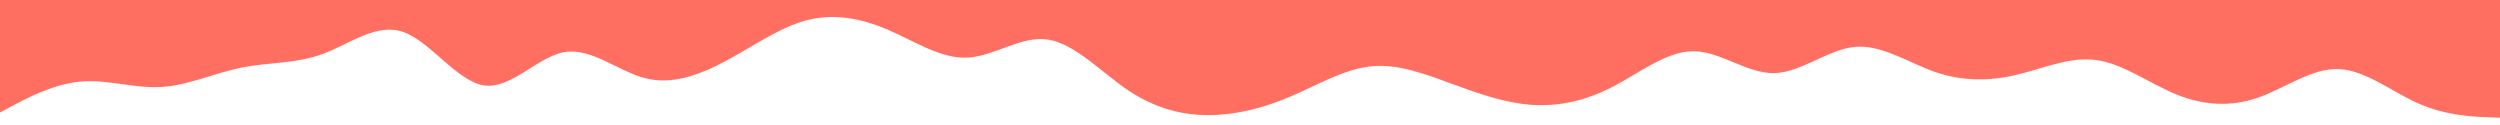 <svg id="visual" viewBox="0 0 2400 120" width="2400" height="120" xmlns="http://www.w3.org/2000/svg" xmlns:xlink="http://www.w3.org/1999/xlink" version="1.1"><path d="M0 108L12.8 101.2C25.7 94.3 51.3 80.7 77.2 78.3C103 76 129 85 154.8 83.5C180.7 82 206.3 70 232.2 64.8C258 59.7 284 61.3 309.8 51.8C335.7 42.3 361.3 21.7 387.2 30.7C413 39.7 439 78.3 464.8 82C490.7 85.7 516.3 54.3 542 50C567.7 45.7 593.3 68.3 619.2 75C645 81.7 671 72.3 696.8 58.5C722.7 44.7 748.3 26.3 774.2 19.5C800 12.7 826 17.3 851.8 28.3C877.7 39.3 903.3 56.7 929 55.3C954.7 54 980.3 34 1006.2 38C1032 42 1058 70 1083.8 87.2C1109.7 104.3 1135.3 110.7 1161.2 110.5C1187 110.3 1213 103.7 1238.8 92.7C1264.7 81.7 1290.3 66.3 1316.2 63.7C1342 61 1368 71 1393.8 80.5C1419.7 90 1445.3 99 1471 100.7C1496.7 102.3 1522.3 96.7 1548.2 83.3C1574 70 1600 49 1625.8 49.2C1651.7 49.3 1677.3 70.7 1703.2 70.2C1729 69.7 1755 47.3 1780.8 45C1806.7 42.7 1832.3 60.3 1858 69.2C1883.7 78 1909.3 78 1935.2 72C1961 66 1987 54 2012.8 57.7C2038.7 61.3 2064.3 80.7 2090.2 91C2116 101.3 2142 102.7 2167.8 93.7C2193.7 84.7 2219.3 65.3 2245.2 66.3C2271 67.3 2297 88.7 2322.8 99.8C2348.7 111 2374.3 112 2387.2 112.5L2400 113L2400 0L2387.2 0C2374.3 0 2348.7 0 2322.8 0C2297 0 2271 0 2245.2 0C2219.3 0 2193.7 0 2167.8 0C2142 0 2116 0 2090.2 0C2064.3 0 2038.7 0 2012.8 0C1987 0 1961 0 1935.2 0C1909.3 0 1883.7 0 1858 0C1832.3 0 1806.7 0 1780.8 0C1755 0 1729 0 1703.2 0C1677.3 0 1651.7 0 1625.8 0C1600 0 1574 0 1548.2 0C1522.3 0 1496.7 0 1471 0C1445.3 0 1419.7 0 1393.8 0C1368 0 1342 0 1316.2 0C1290.3 0 1264.7 0 1238.8 0C1213 0 1187 0 1161.2 0C1135.3 0 1109.7 0 1083.8 0C1058 0 1032 0 1006.2 0C980.3 0 954.7 0 929 0C903.3 0 877.7 0 851.8 0C826 0 800 0 774.2 0C748.3 0 722.7 0 696.8 0C671 0 645 0 619.2 0C593.3 0 567.7 0 542 0C516.3 0 490.7 0 464.8 0C439 0 413 0 387.2 0C361.3 0 335.7 0 309.8 0C284 0 258 0 232.2 0C206.3 0 180.7 0 154.8 0C129 0 103 0 77.2 0C51.3 0 25.7 0 12.8 0L0 0Z" fill="#FF6F61" stroke-linecap="round" stroke-linejoin="miter"></path></svg>